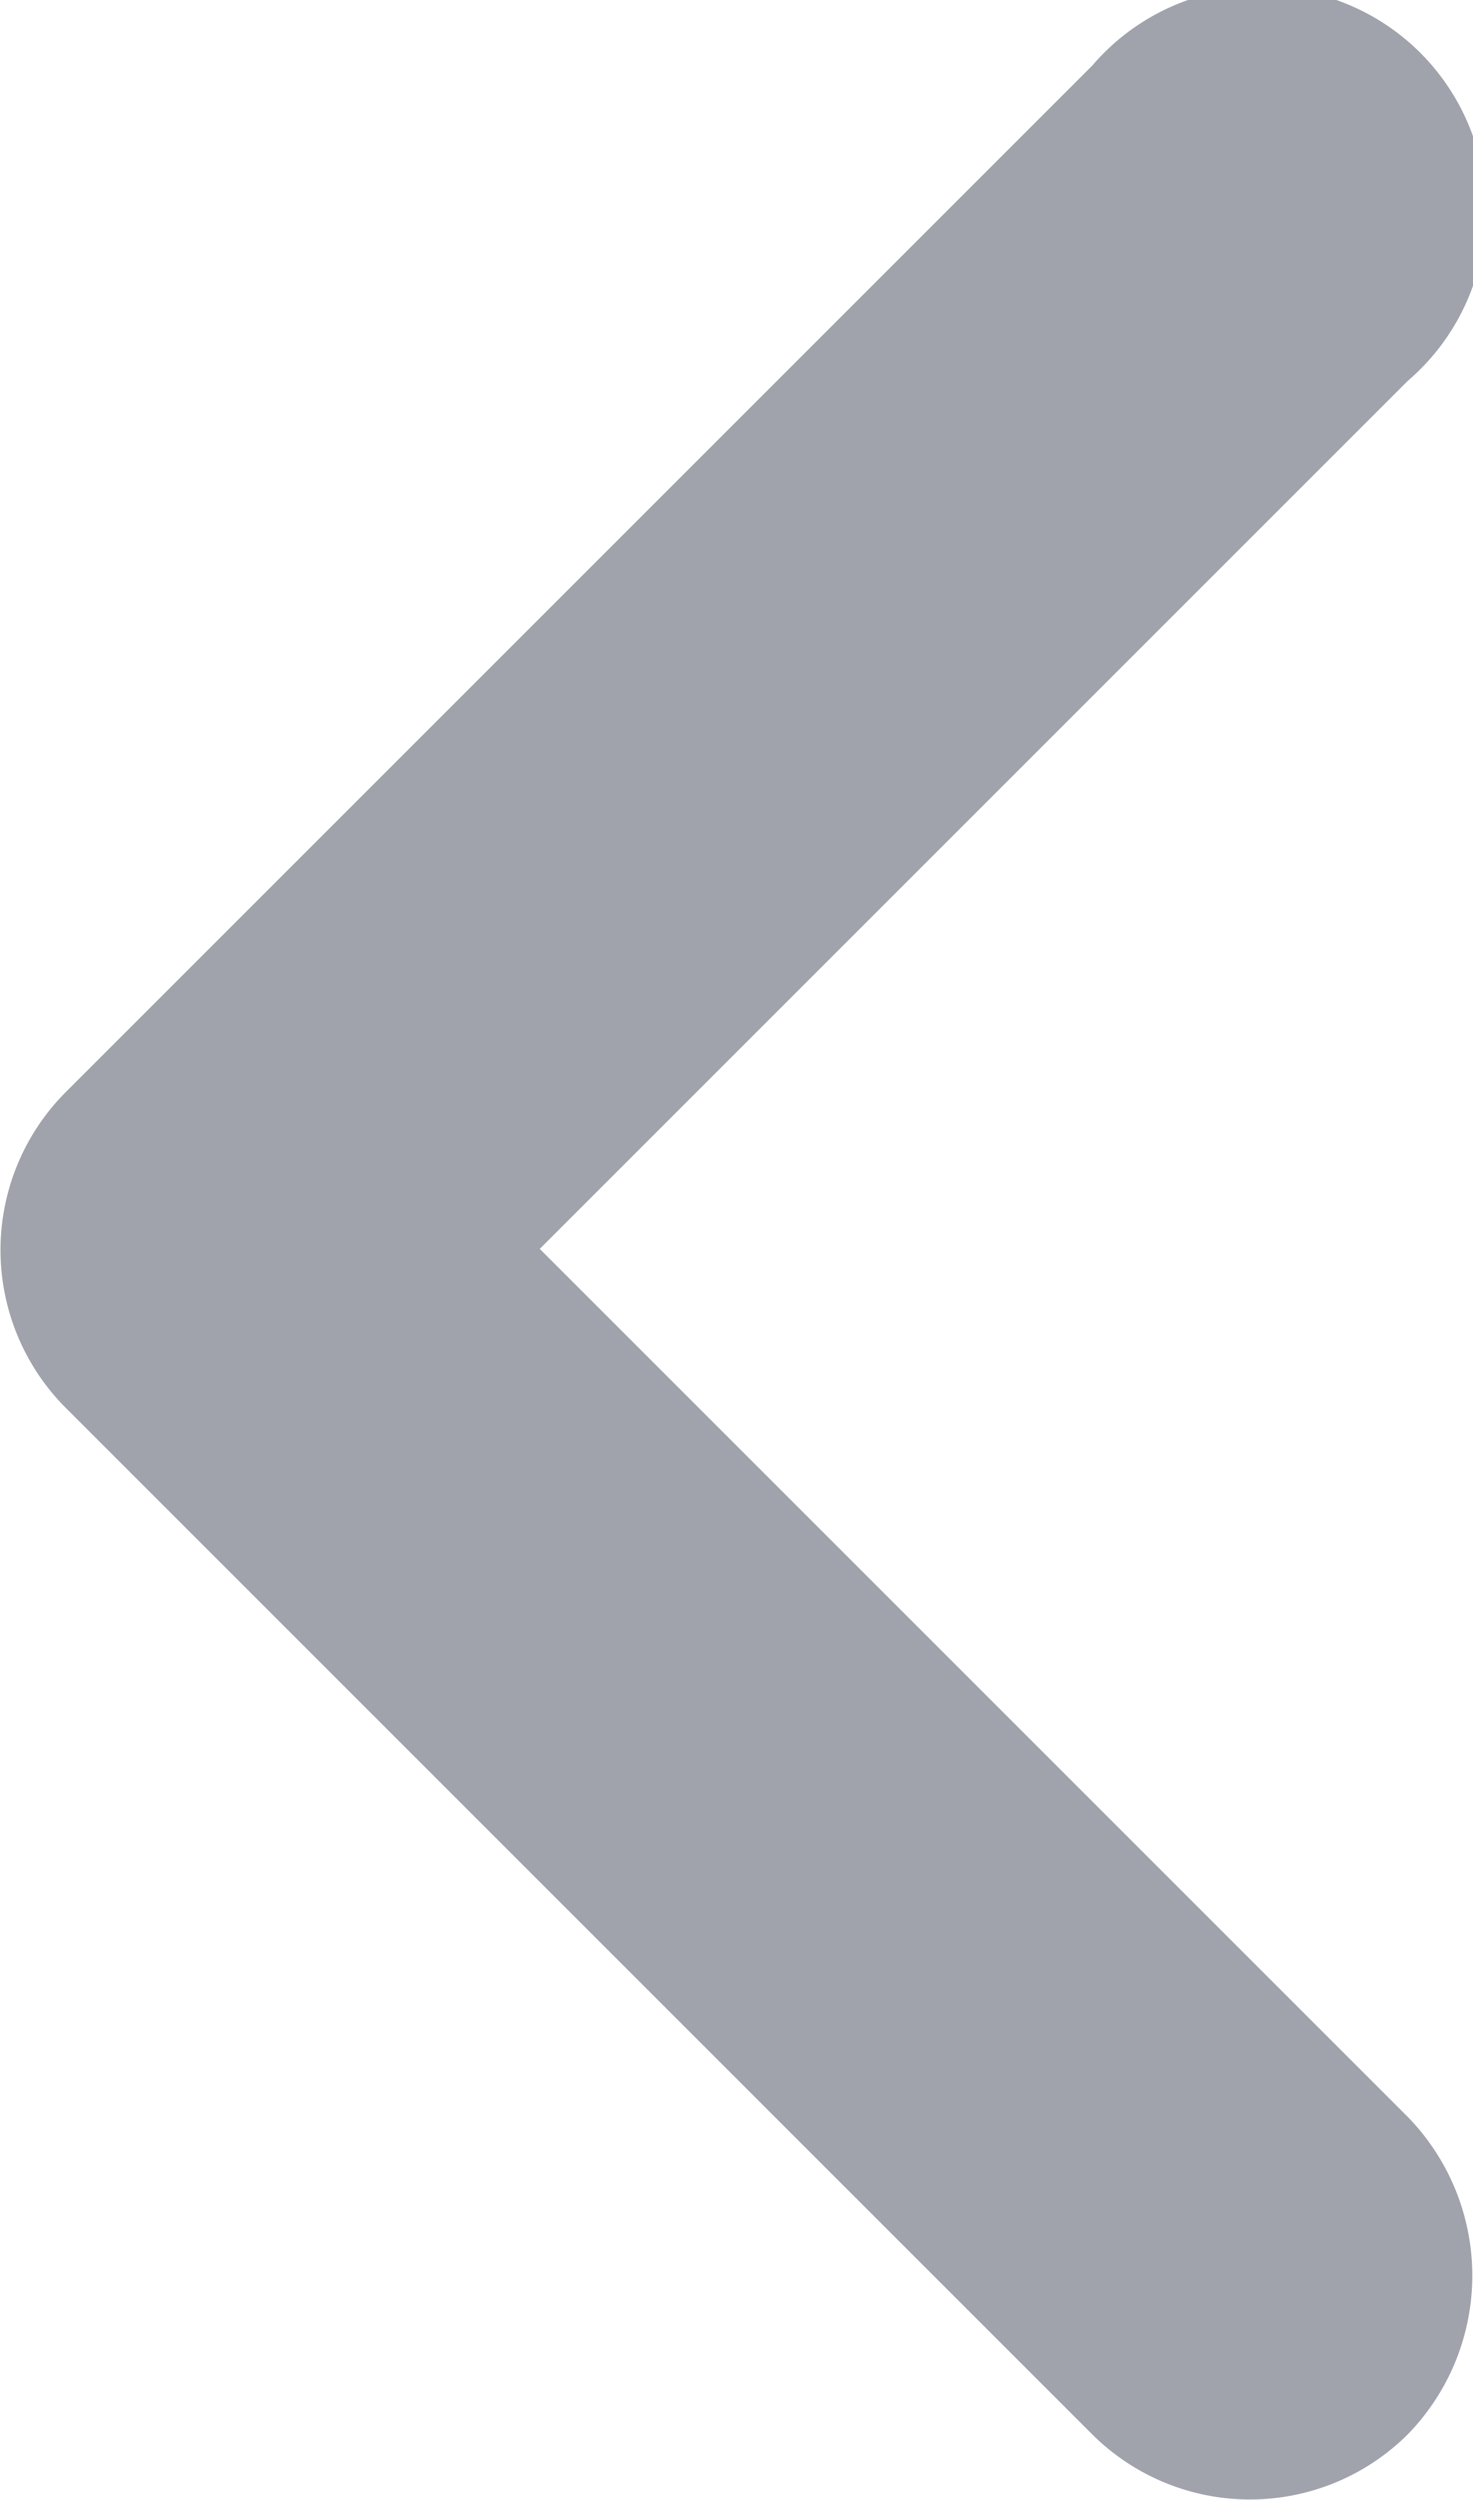 <svg xmlns="http://www.w3.org/2000/svg" width="6.585" height="11.175" viewBox="0 0 6.585 11.175"><defs><style>.a{fill:#a0a3ac;}</style></defs><path class="a" d="M15.29,15.88,11.41,12l3.88-3.88a1,1,0,1,0-1.41-1.41L9.29,11.3a1,1,0,0,0,0,1.41l4.59,4.59a1,1,0,0,0,1.41,0,1.017,1.017,0,0,0,0-1.42Z" transform="translate(-8.997 -6.417)"/></svg>